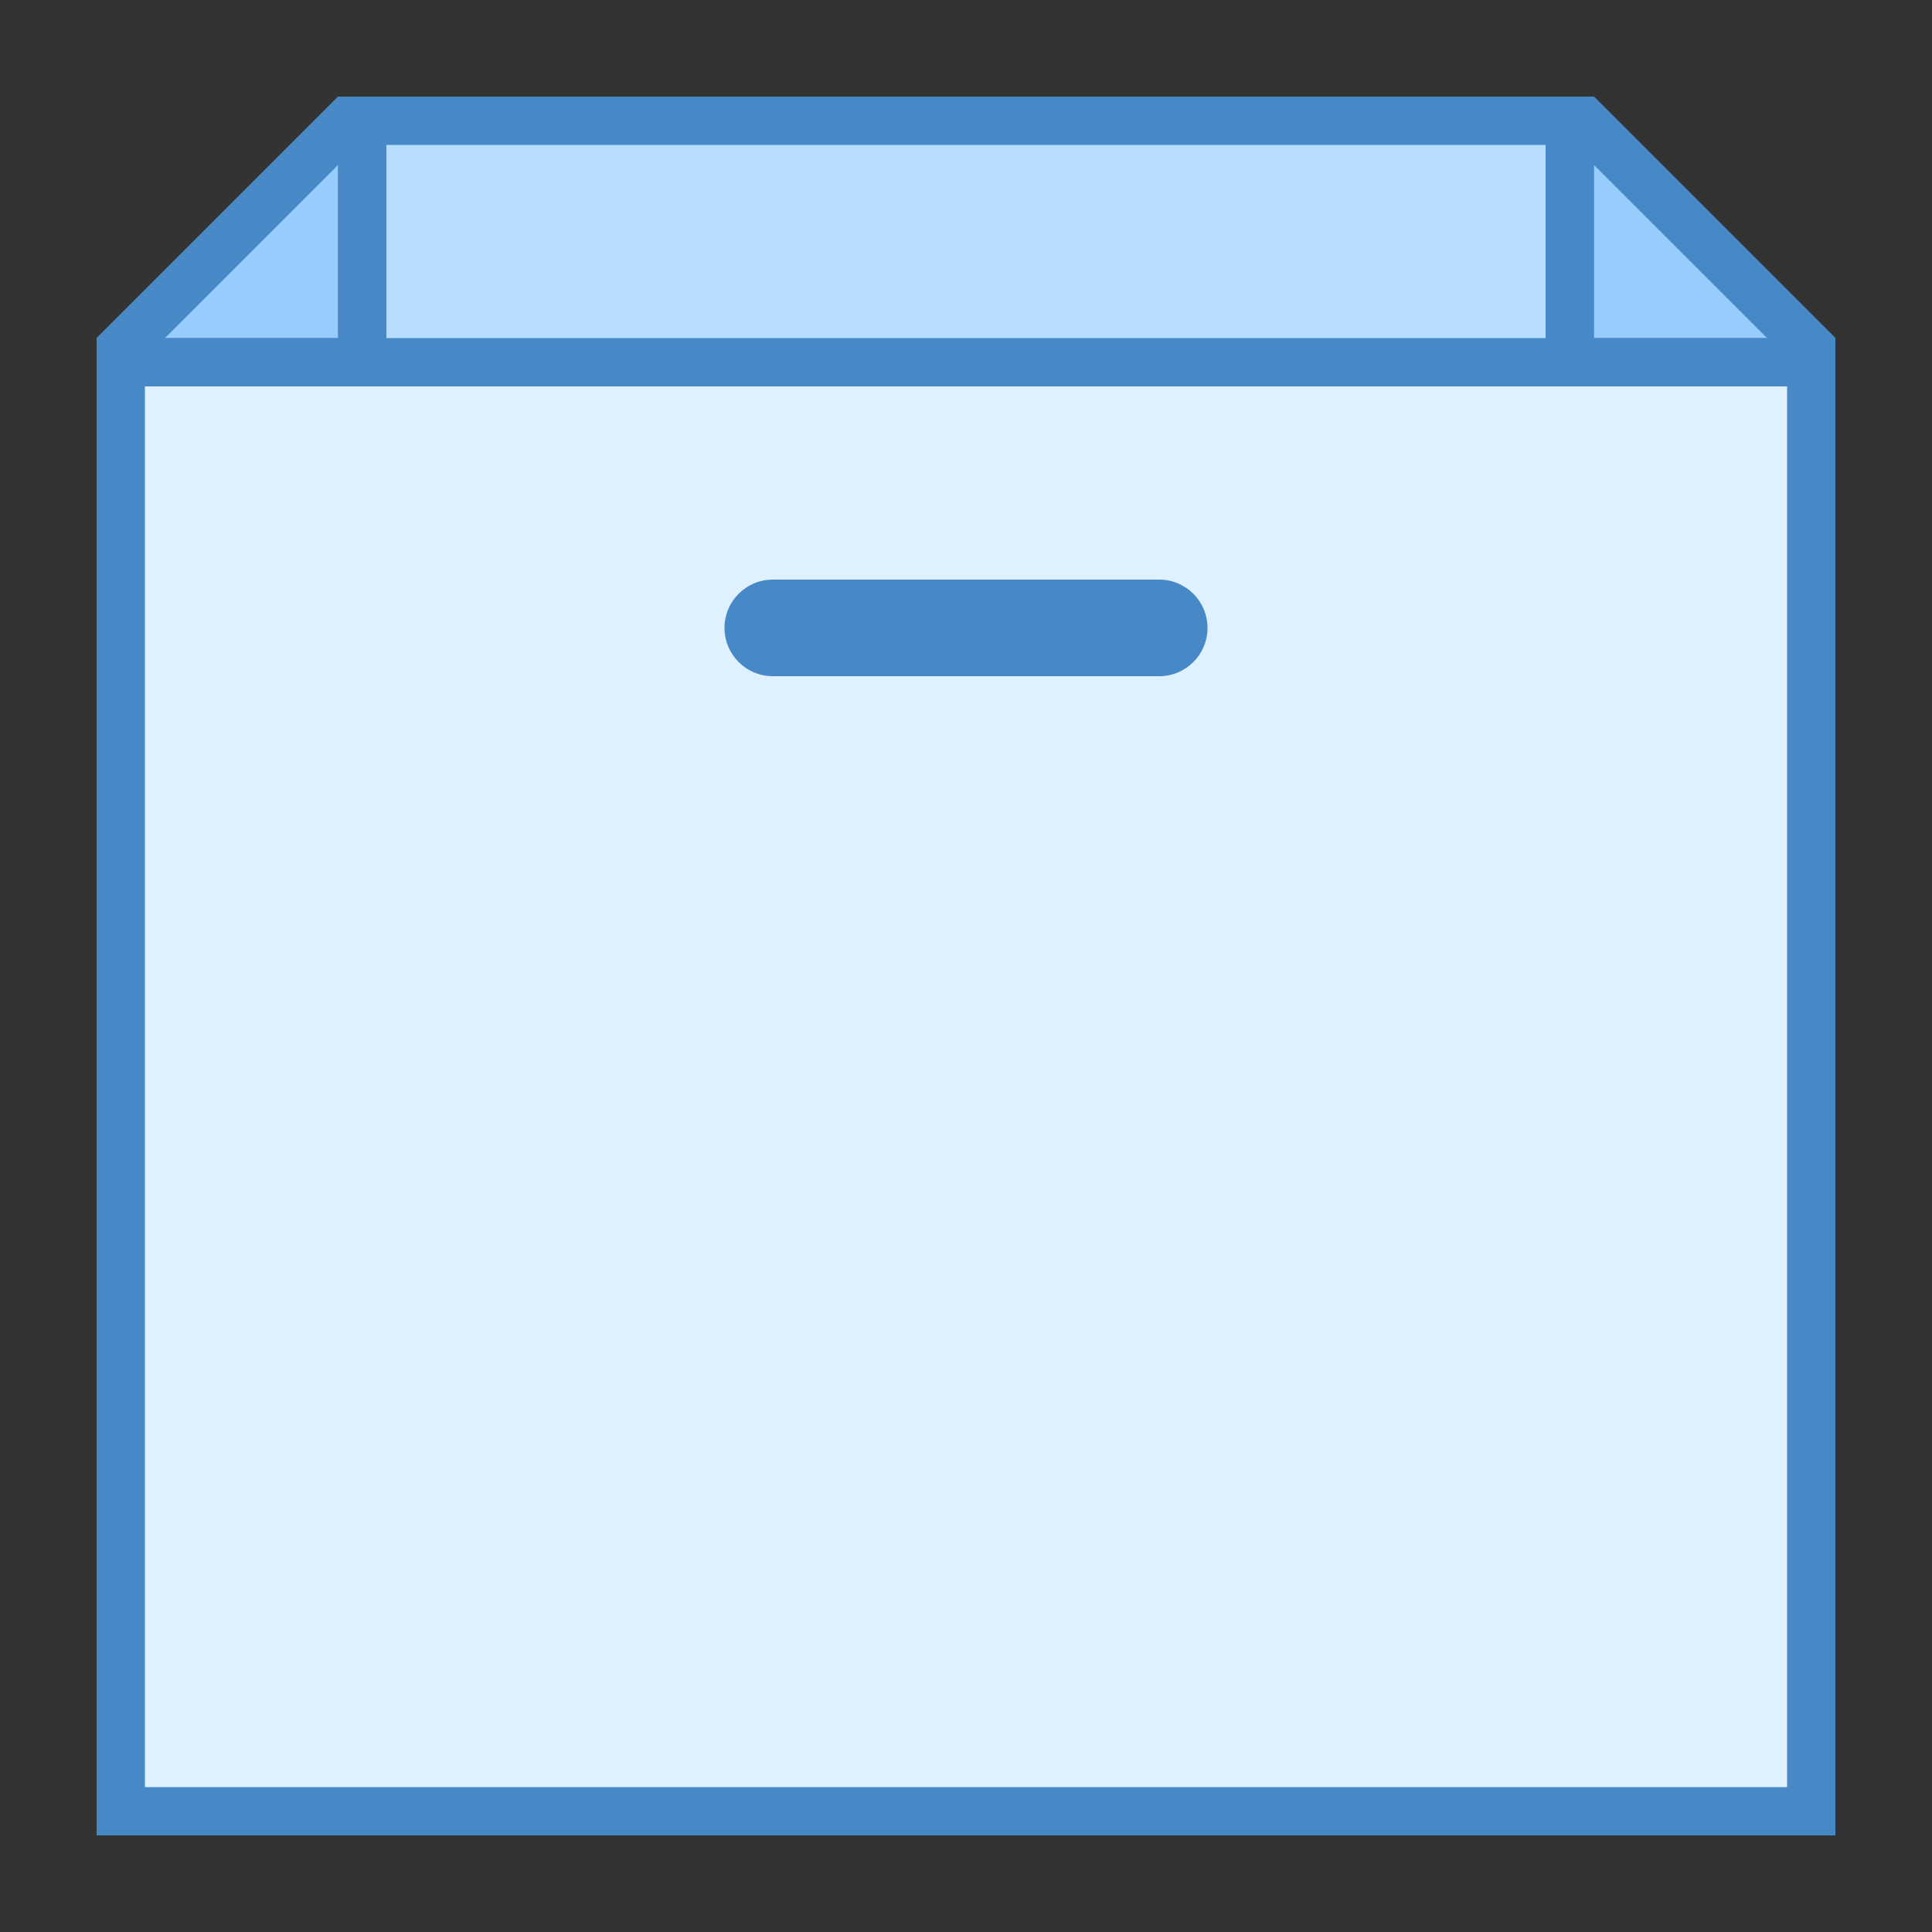 <?xml version="1.0" encoding="iso-8859-1"?>
<!-- Generator: Adobe Illustrator 21.0.2, SVG Export Plug-In . SVG Version: 6.00 Build 0)  -->
<svg xmlns="http://www.w3.org/2000/svg" xmlns:xlink="http://www.w3.org/1999/xlink" version="1.1" id="Layer_1" x="0px" y="0px" viewBox="0 0 40 40" style="enable-background:new 0 0 40 40;" xml:space="preserve">
<rect x="0" y="0" width="40" height="40" fill="#333333" stroke="none"/>
<g>
	<polygon style="fill:#DFF0FE;" points="2.5,37.5 2.5,7.207 7.207,2.5 32.793,2.5 37.5,7.207 37.5,37.5  "/>
	<path style="fill:#4788C7;" d="M32.586,3L37,7.414L37,37H3L3,7.414L7.414,3H32.586 M33,2H7L2,7l0,31h36l0-31L33,2L33,2z"/>
</g>
<g>
	<polygon style="fill:#98CCFD;" points="32.5,7.5 32.5,2.5 32.793,2.5 37.5,7.207 37.5,7.5  "/>
	<g>
		<path style="fill:#4788C7;" d="M33,3.414L36.586,7H33V3.414 M33,2h-1v6h6l0-1L33,2L33,2z"/>
	</g>
</g>
<g>
	<polygon style="fill:#98CCFD;" points="2.5,7.5 2.5,7.207 7.207,2.5 7.5,2.5 7.5,7.5  "/>
	<g>
		<path style="fill:#4788C7;" d="M7,3.414V7H3.414L7,3.414 M8,2H7L2,7l0,1h6V2L8,2z"/>
	</g>
</g>
<line style="fill:none;stroke:#4788C7;stroke-miterlimit:10;" x1="2" y1="7.5" x2="38" y2="7.5"/>
<g>
	<g>
		<path style="fill:#4788C7;" d="M24,12h-4h-4c-0.552,0-1,0.448-1,1c0,0.552,0.448,1,1,1h4h4c0.552,0,1-0.448,1-1    C25,12.448,24.552,12,24,12z"/>
	</g>
</g>
<g>
	<rect x="7.5" y="2.5" style="fill:#B6DCFE;" width="25" height="5"/>
	<path style="fill:#4788C7;" d="M32,3v4H8V3H32 M33,2H7v6h26V2L33,2z"/>
</g>
</svg>
